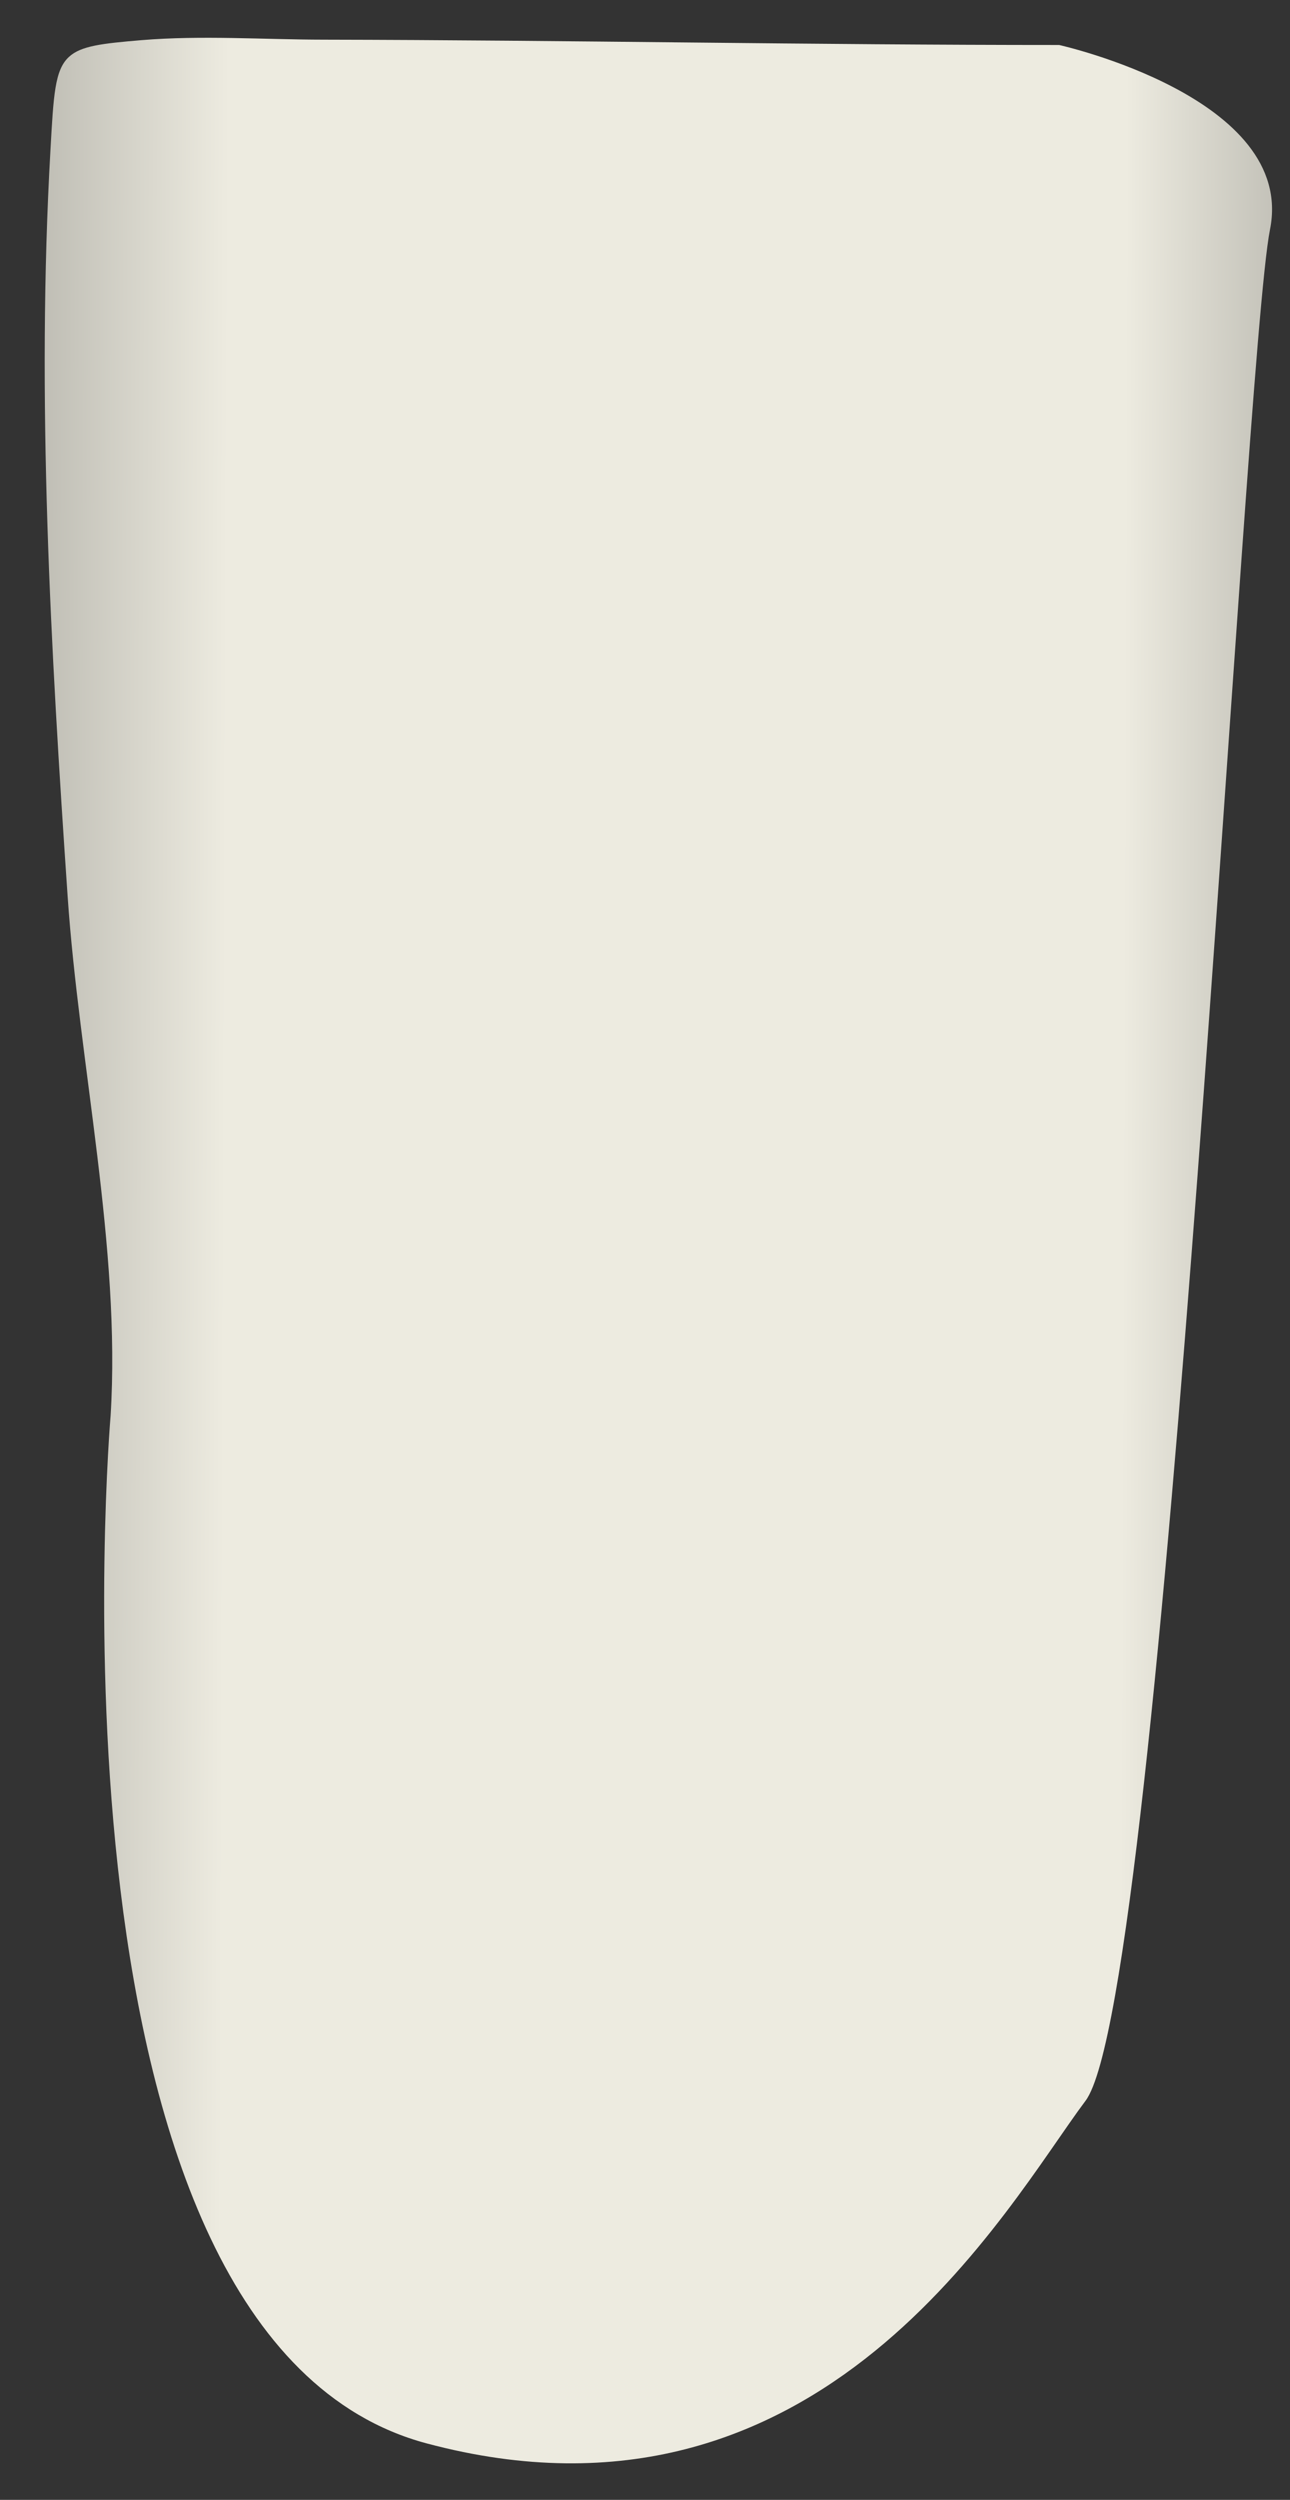 <svg width="16" height="31" viewBox="0 0 16 31" fill="none" xmlns="http://www.w3.org/2000/svg">
<rect x="0" y="0" width="16" height="31" fill="#333333" stroke="none"/>
<path d="M0.857 0.704C1.005 0.568 1.268 0.539 1.754 0.498C2.498 0.436 3.271 0.491 4.017 0.492C7.057 0.498 10.097 0.558 13.137 0.558C13.137 0.558 16.079 1.212 15.752 2.846C15.426 4.48 14.445 24.744 13.464 26.051C12.484 27.358 10.196 31.608 5.293 30.3C0.391 28.993 1.372 17.554 1.372 17.554C1.501 15.482 0.98 13.187 0.839 11.116C0.629 8.041 0.45 4.939 0.626 1.858C0.664 1.182 0.678 0.866 0.857 0.704Z" fill="url(#paint0_linear_123_40072)"/>
<defs>
<linearGradient id="paint0_linear_123_40072" x1="-1.7" y1="15.484" x2="17.843" y2="15.555" gradientUnits="userSpaceOnUse">
<stop stop-color="#94938C"/>
<stop offset="0.23" stop-color="#EDEBE0"/>
<stop offset="0.799" stop-color="#EDEBE0"/>
<stop offset="1" stop-color="#94938C"/>
</linearGradient>
</defs>
</svg>
